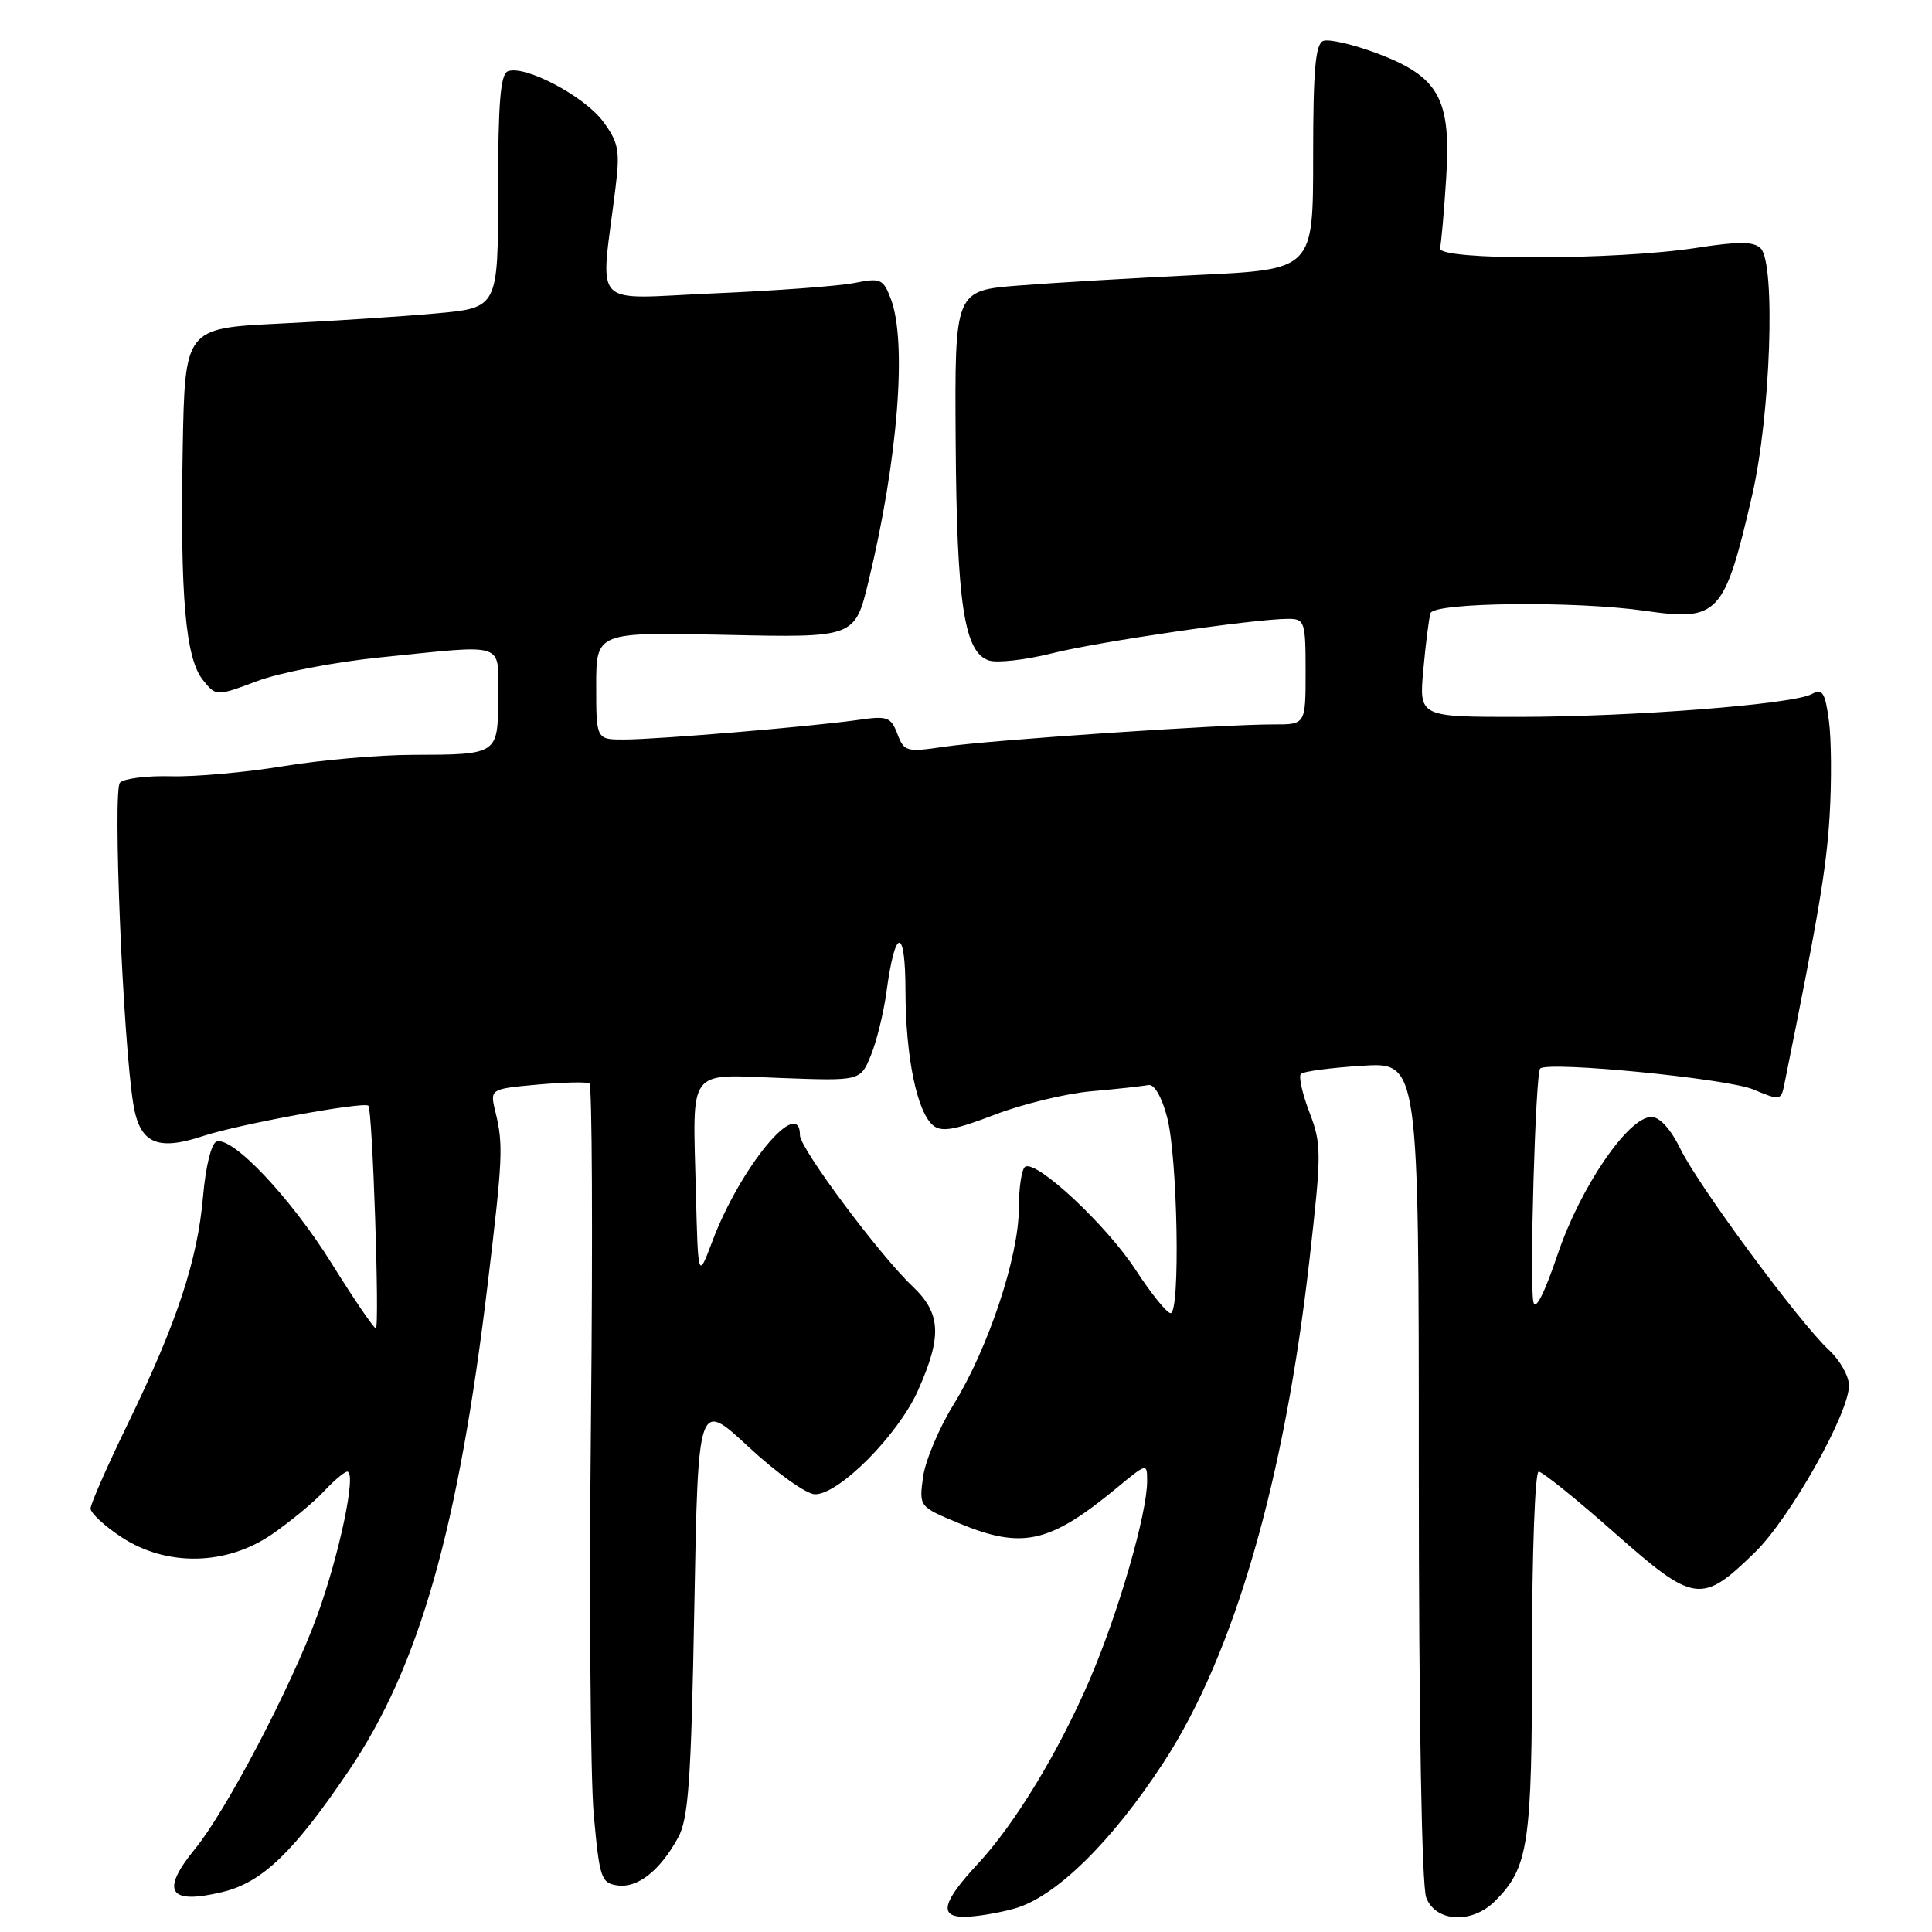 <?xml version="1.0" encoding="UTF-8" standalone="no"?>
<!DOCTYPE svg PUBLIC "-//W3C//DTD SVG 1.1//EN" "http://www.w3.org/Graphics/SVG/1.1/DTD/svg11.dtd" >
<svg xmlns="http://www.w3.org/2000/svg" xmlns:xlink="http://www.w3.org/1999/xlink" version="1.1" viewBox="0 0 256 256">
 <g >
 <path fill="currentColor"
d=" M 134.38 252.91 C 139.84 251.40 147.31 244.08 154.20 233.50 C 163.54 219.17 170.23 196.07 173.54 166.68 C 175.12 152.72 175.12 151.59 173.50 147.37 C 172.56 144.90 172.05 142.61 172.38 142.29 C 172.70 141.97 176.35 141.48 180.48 141.22 C 188.00 140.74 188.00 140.74 188.00 194.80 C 188.00 227.51 188.39 249.88 188.98 251.43 C 190.22 254.71 195.04 254.96 198.09 251.91 C 202.55 247.45 203.00 244.46 203.00 219.03 C 203.00 205.81 203.40 195.00 203.88 195.00 C 204.37 195.00 208.89 198.64 213.93 203.10 C 224.52 212.46 225.46 212.59 232.53 205.70 C 237.16 201.21 245.00 187.29 245.00 183.59 C 245.00 182.36 243.82 180.26 242.38 178.92 C 238.48 175.32 225.05 157.13 222.67 152.25 C 221.39 149.62 219.92 148.00 218.82 148.00 C 215.75 148.00 209.39 157.32 206.39 166.23 C 204.63 171.43 203.44 173.76 203.18 172.51 C 202.65 170.00 203.46 142.21 204.08 141.59 C 205.09 140.58 228.85 142.91 232.31 144.35 C 235.88 145.85 236.00 145.83 236.43 143.70 C 240.98 121.17 241.99 115.21 242.43 108.19 C 242.71 103.62 242.67 97.90 242.34 95.48 C 241.83 91.72 241.49 91.20 240.04 91.98 C 237.51 93.33 216.33 94.98 201.27 94.99 C 188.03 95.00 188.03 95.00 188.60 88.75 C 188.91 85.31 189.34 81.94 189.55 81.25 C 190.00 79.81 208.75 79.61 218.00 80.94 C 227.71 82.34 228.49 81.50 232.17 65.61 C 234.61 55.05 235.31 34.91 233.30 32.91 C 232.39 31.99 230.42 31.97 224.80 32.84 C 214.19 34.49 190.41 34.53 190.81 32.89 C 190.98 32.20 191.35 28.00 191.63 23.56 C 192.30 13.06 190.67 10.14 182.42 7.05 C 179.26 5.87 176.08 5.14 175.34 5.42 C 174.30 5.82 174.00 9.30 174.00 20.83 C 174.00 35.71 174.00 35.71 158.75 36.43 C 150.36 36.83 139.68 37.46 135.00 37.83 C 126.50 38.50 126.50 38.50 126.63 58.50 C 126.78 80.04 127.76 86.47 131.05 87.52 C 132.15 87.87 135.89 87.44 139.34 86.58 C 145.56 85.02 166.22 82.00 170.69 82.00 C 172.88 82.00 173.00 82.35 173.00 89.00 C 173.00 96.00 173.00 96.00 168.75 95.99 C 162.07 95.97 131.07 98.07 125.17 98.94 C 120.10 99.69 119.80 99.60 118.91 97.25 C 118.05 95.00 117.58 94.83 113.73 95.39 C 107.68 96.26 87.19 97.98 82.75 97.99 C 79.00 98.00 79.00 98.00 79.00 90.87 C 79.00 83.75 79.00 83.75 96.14 84.12 C 113.28 84.50 113.28 84.50 115.09 77.00 C 118.99 60.86 120.21 45.31 118.04 39.60 C 117.03 36.95 116.69 36.80 113.23 37.49 C 111.18 37.90 102.82 38.52 94.65 38.87 C 77.97 39.58 79.55 41.28 81.56 24.88 C 82.17 19.93 81.97 18.88 79.90 16.08 C 77.43 12.74 69.54 8.58 67.30 9.44 C 66.31 9.82 66.00 13.61 66.00 25.36 C 66.00 40.79 66.00 40.79 57.75 41.53 C 53.21 41.94 43.88 42.55 37.00 42.88 C 24.50 43.50 24.50 43.50 24.21 59.50 C 23.86 79.06 24.58 87.27 26.90 90.12 C 28.64 92.28 28.64 92.28 34.10 90.24 C 37.10 89.11 44.46 87.70 50.45 87.10 C 67.37 85.39 66.00 84.93 66.00 92.39 C 66.00 100.01 66.02 99.99 54.67 100.02 C 50.18 100.03 42.45 100.71 37.50 101.53 C 32.55 102.34 25.89 102.94 22.70 102.86 C 19.51 102.77 16.45 103.15 15.90 103.70 C 14.92 104.68 16.28 137.66 17.66 146.27 C 18.50 151.50 20.80 152.56 26.91 150.53 C 31.54 148.99 48.17 145.94 48.81 146.51 C 49.36 147.00 50.33 176.00 49.80 176.00 C 49.52 176.00 46.91 172.17 43.99 167.48 C 38.55 158.74 30.83 150.56 28.70 151.26 C 28.00 151.49 27.25 154.56 26.90 158.58 C 26.17 167.02 23.43 175.30 16.94 188.65 C 14.22 194.24 12.00 199.29 12.00 199.89 C 12.00 200.48 13.82 202.18 16.05 203.65 C 22.04 207.62 30.02 207.47 36.08 203.27 C 38.51 201.59 41.59 199.04 42.92 197.61 C 44.26 196.17 45.65 195.00 46.02 195.00 C 47.28 195.00 44.98 206.00 42.02 214.11 C 38.61 223.46 29.98 239.93 25.85 244.98 C 21.22 250.63 22.36 252.42 29.49 250.70 C 34.75 249.43 38.91 245.43 46.21 234.64 C 55.54 220.84 60.74 202.61 64.64 170.00 C 66.62 153.47 66.70 151.68 65.66 147.39 C 64.90 144.29 64.90 144.29 71.17 143.72 C 74.61 143.41 77.73 143.33 78.10 143.56 C 78.46 143.78 78.55 163.66 78.31 187.73 C 78.06 211.81 78.23 235.55 78.68 240.50 C 79.44 248.88 79.66 249.52 81.83 249.83 C 84.49 250.21 87.46 247.87 89.85 243.50 C 91.23 240.99 91.58 236.00 92.00 213.00 C 92.50 185.50 92.50 185.50 99.22 191.75 C 102.93 195.19 106.87 198.00 108.00 198.00 C 111.21 198.00 119.04 190.10 121.65 184.22 C 124.85 177.03 124.69 174.03 120.91 170.44 C 116.52 166.28 106.00 152.16 106.00 150.44 C 106.00 145.08 98.07 154.67 94.38 164.50 C 92.50 169.50 92.50 169.50 92.21 158.00 C 91.79 141.23 90.93 142.37 103.47 142.84 C 114.01 143.23 114.01 143.23 115.39 139.86 C 116.15 138.01 117.08 134.23 117.46 131.45 C 118.62 122.80 119.97 122.72 119.98 131.31 C 120.00 140.03 121.50 147.34 123.64 149.12 C 124.75 150.04 126.51 149.74 131.78 147.71 C 135.48 146.29 141.28 144.88 144.68 144.59 C 148.08 144.29 151.44 143.92 152.15 143.77 C 152.93 143.61 153.92 145.29 154.64 148.00 C 156.04 153.25 156.42 174.00 155.11 174.00 C 154.62 174.00 152.53 171.41 150.47 168.25 C 146.60 162.32 137.34 153.67 135.84 154.60 C 135.38 154.88 135.00 157.37 135.00 160.13 C 135.00 166.47 130.94 178.68 126.36 186.10 C 124.42 189.24 122.60 193.57 122.31 195.72 C 121.78 199.64 121.78 199.64 127.03 201.82 C 135.44 205.32 139.06 204.52 147.96 197.17 C 151.99 193.84 152.00 193.84 152.00 196.26 C 152.00 200.56 148.21 213.67 144.40 222.54 C 140.26 232.17 134.46 241.72 129.54 247.00 C 124.87 252.02 124.37 254.00 127.78 253.99 C 129.28 253.99 132.25 253.50 134.38 252.91 Z "/>
</g>
</svg>